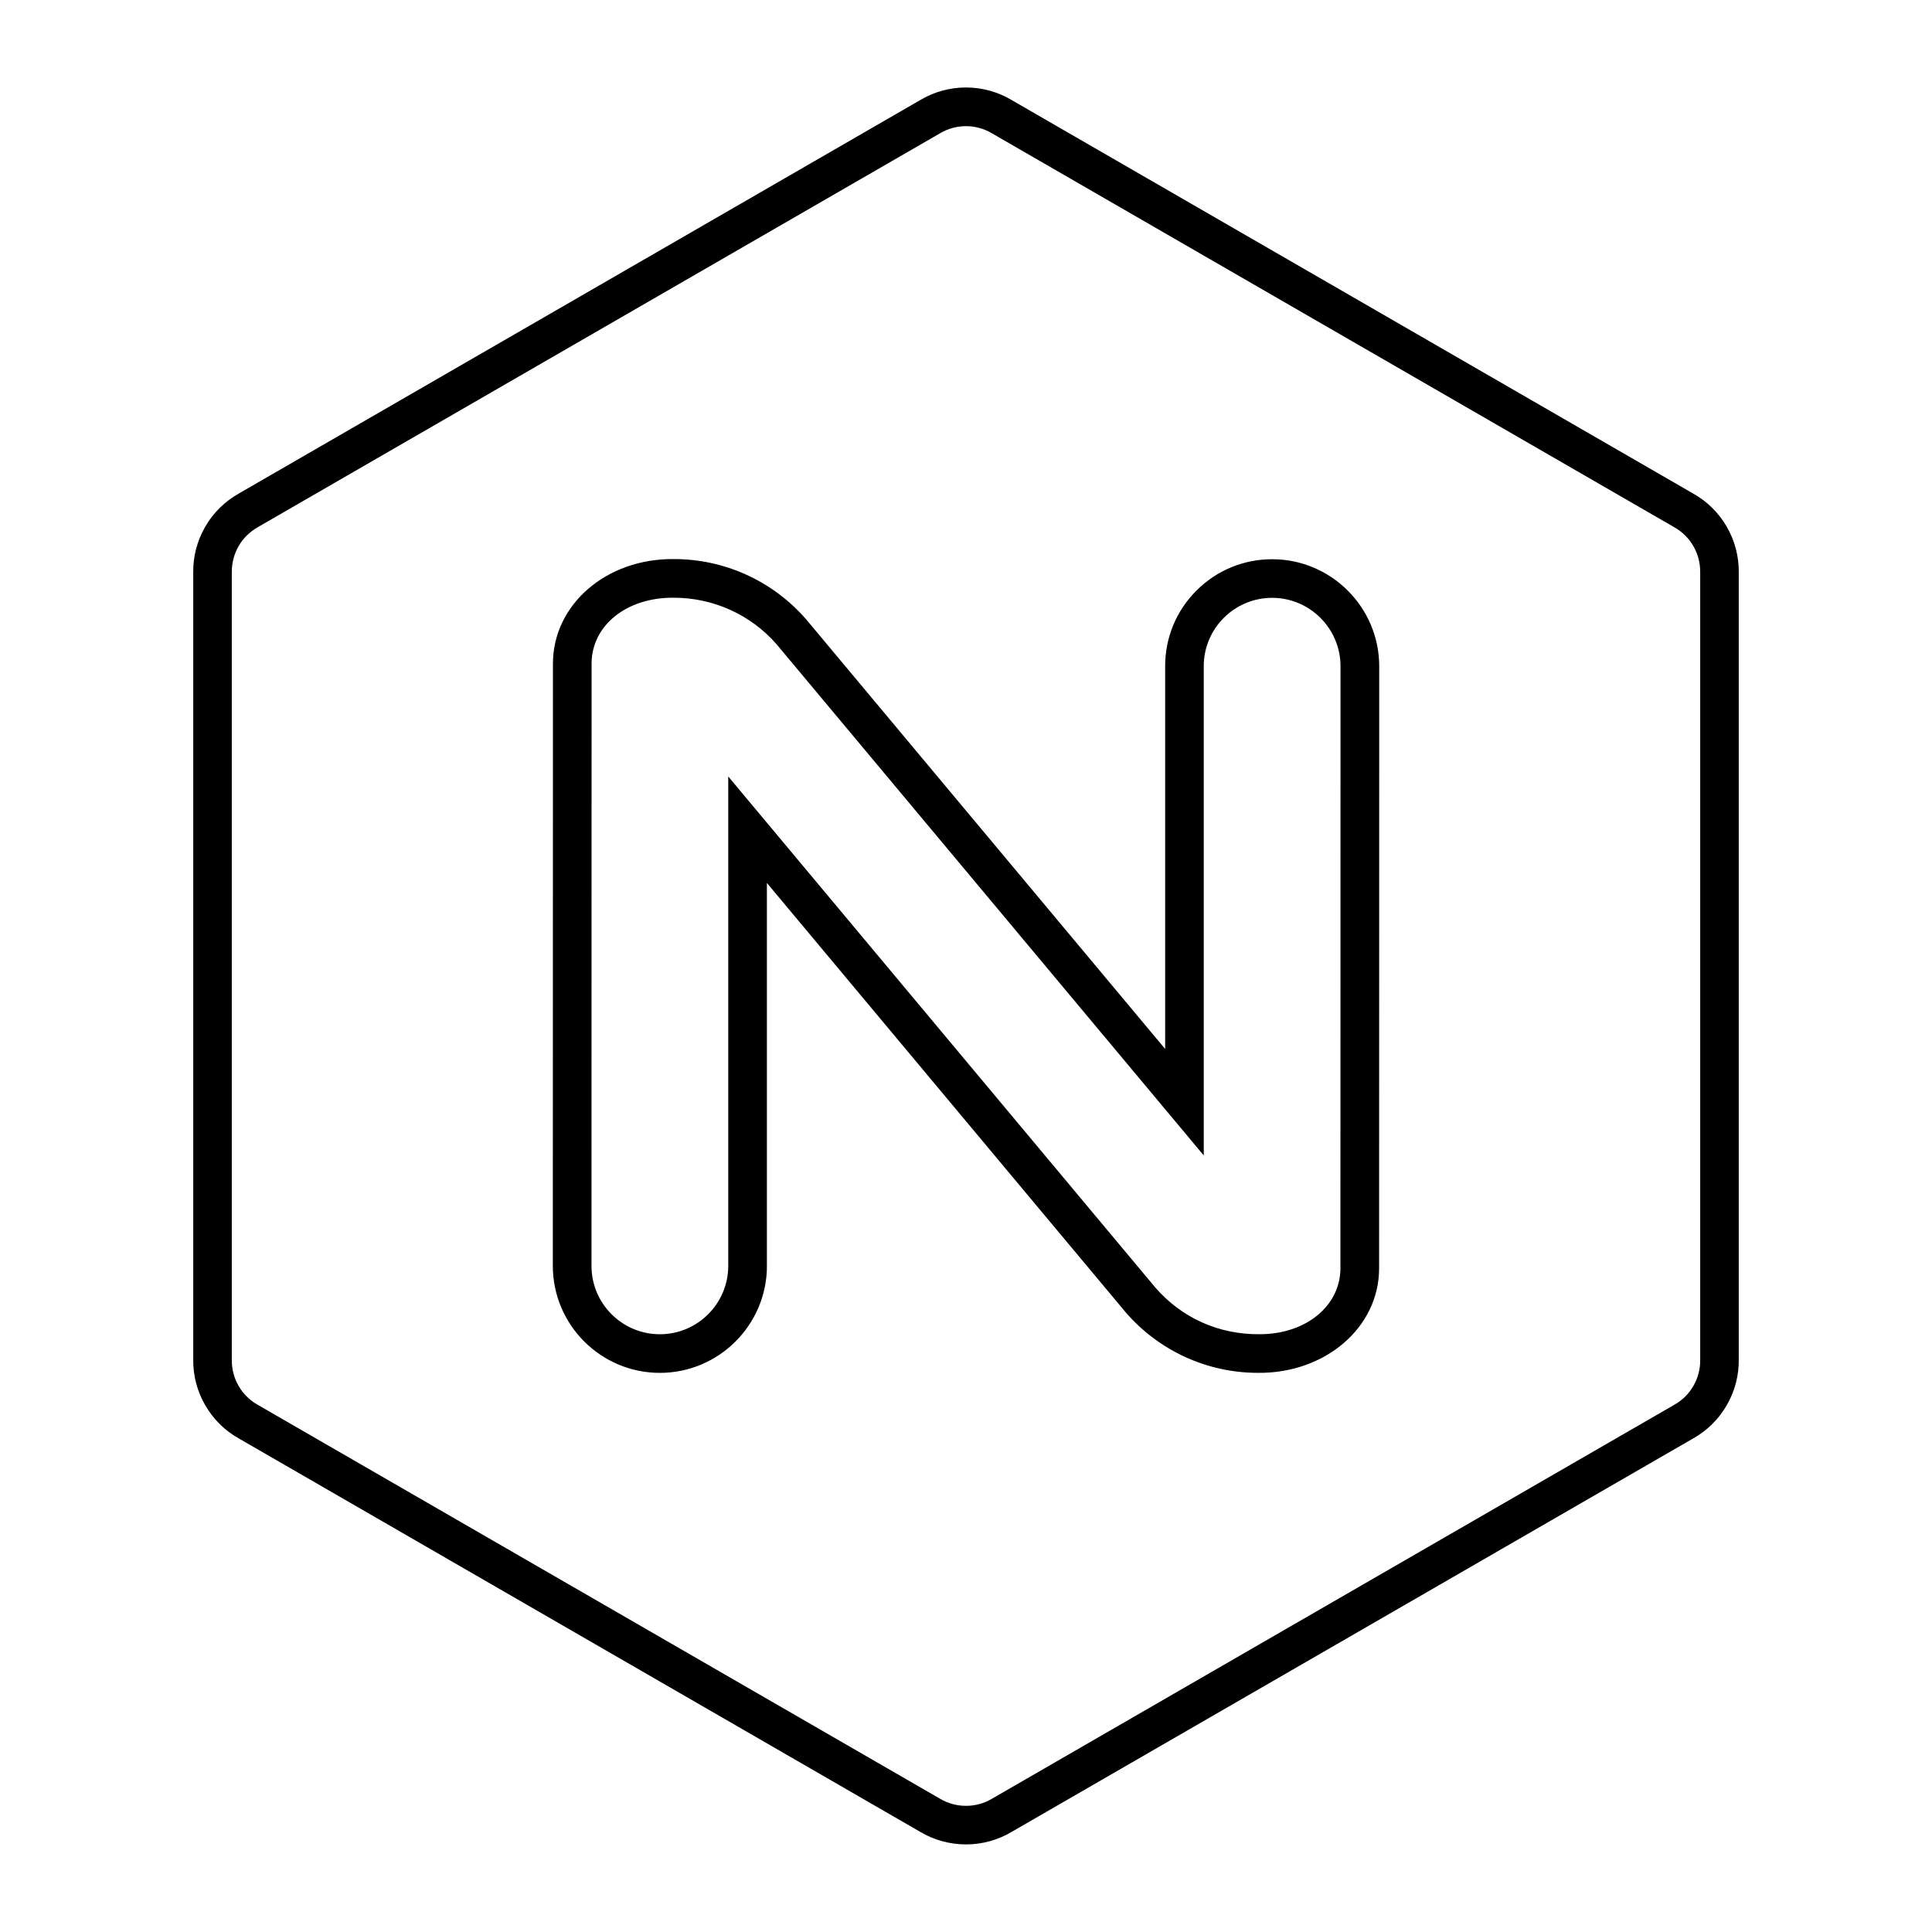 <svg id="a" xmlns="http://www.w3.org/2000/svg" viewBox="0 0 50 50" width="100" height="100">
 <path d="M44.999,14.808c.003-.399-.096-.805-.31-1.175-.214-.371-.516-.66-.863-.856L26.172,2.584h0c-.344-.203-.744-.32-1.173-.32s-.828.116-1.172.319h0S6.174,12.776,6.174,12.776c-.348.197-.649.485-.863.856-.214.371-.314.776-.31,1.175h0v20.385c-.004.399.096.805.31,1.175h0c.214.371.515.66.863.856l17.653,10.192h0c.344.202.745.318,1.173.318s.829-.116,1.173-.319l17.654-10.192c.348-.196.648-.485.862-.856s.314-.776.31-1.175V14.809h0ZM43.824,35.868c-.119.207-.284.37-.497.49l-17.662,10.197c-.2.118-.43.18-.665.18-.238,0-.463-.061-.674-.185l-17.662-10.197c-.202-.114-.371-.282-.489-.485-.117-.204-.178-.434-.176-.676V14.8c-.001-.233.06-.464.177-.667.117-.203.287-.371.498-.491L24.336,3.445c.2-.118.43-.18.664-.18s.464.062.673.186l17.661,10.196c.203.115.373.283.49.486.118.204.179.435.177.676v20.394c.002.232-.059.462-.176.665Z" fill="#000" stroke-width="0"></path>
 <path d="M32.927,14.473h-.005c-.738,0-1.433.287-1.955.808-.524.522-.813,1.218-.813,1.958v9.908l-9.294-11.122c-.864-.991-2.107-1.556-3.414-1.556-1.746-.021-3.136,1.171-3.136,2.707l-.003,15.584c0,1.527,1.243,2.77,2.77,2.77,1.527,0,2.771-1.243,2.771-2.77h-.001s0-9.909,0-9.909l9.294,11.122c.863.991,2.106,1.556,3.412,1.556,1.74.02,3.138-1.171,3.138-2.706l.003-15.585c-.003-1.522-1.244-2.763-2.766-2.765ZM34.69,32.823c0,.972-.893,1.706-2.084,1.706-1.068.014-2.028-.428-2.704-1.205l-11.055-13.229v12.665c0,.976-.793,1.77-1.77,1.77-.473,0-.917-.185-1.251-.519s-.518-.778-.518-1.251l.002-15.584c0-.985.901-1.719,2.129-1.707,1.023,0,1.993.44,2.659,1.205l11.055,13.229v-12.664c0-.975.794-1.767,1.769-1.767h.003c.973.001,1.766.794,1.767,1.766l-.002,15.584Z" fill="#000" stroke-width="0"></path>
</svg>
